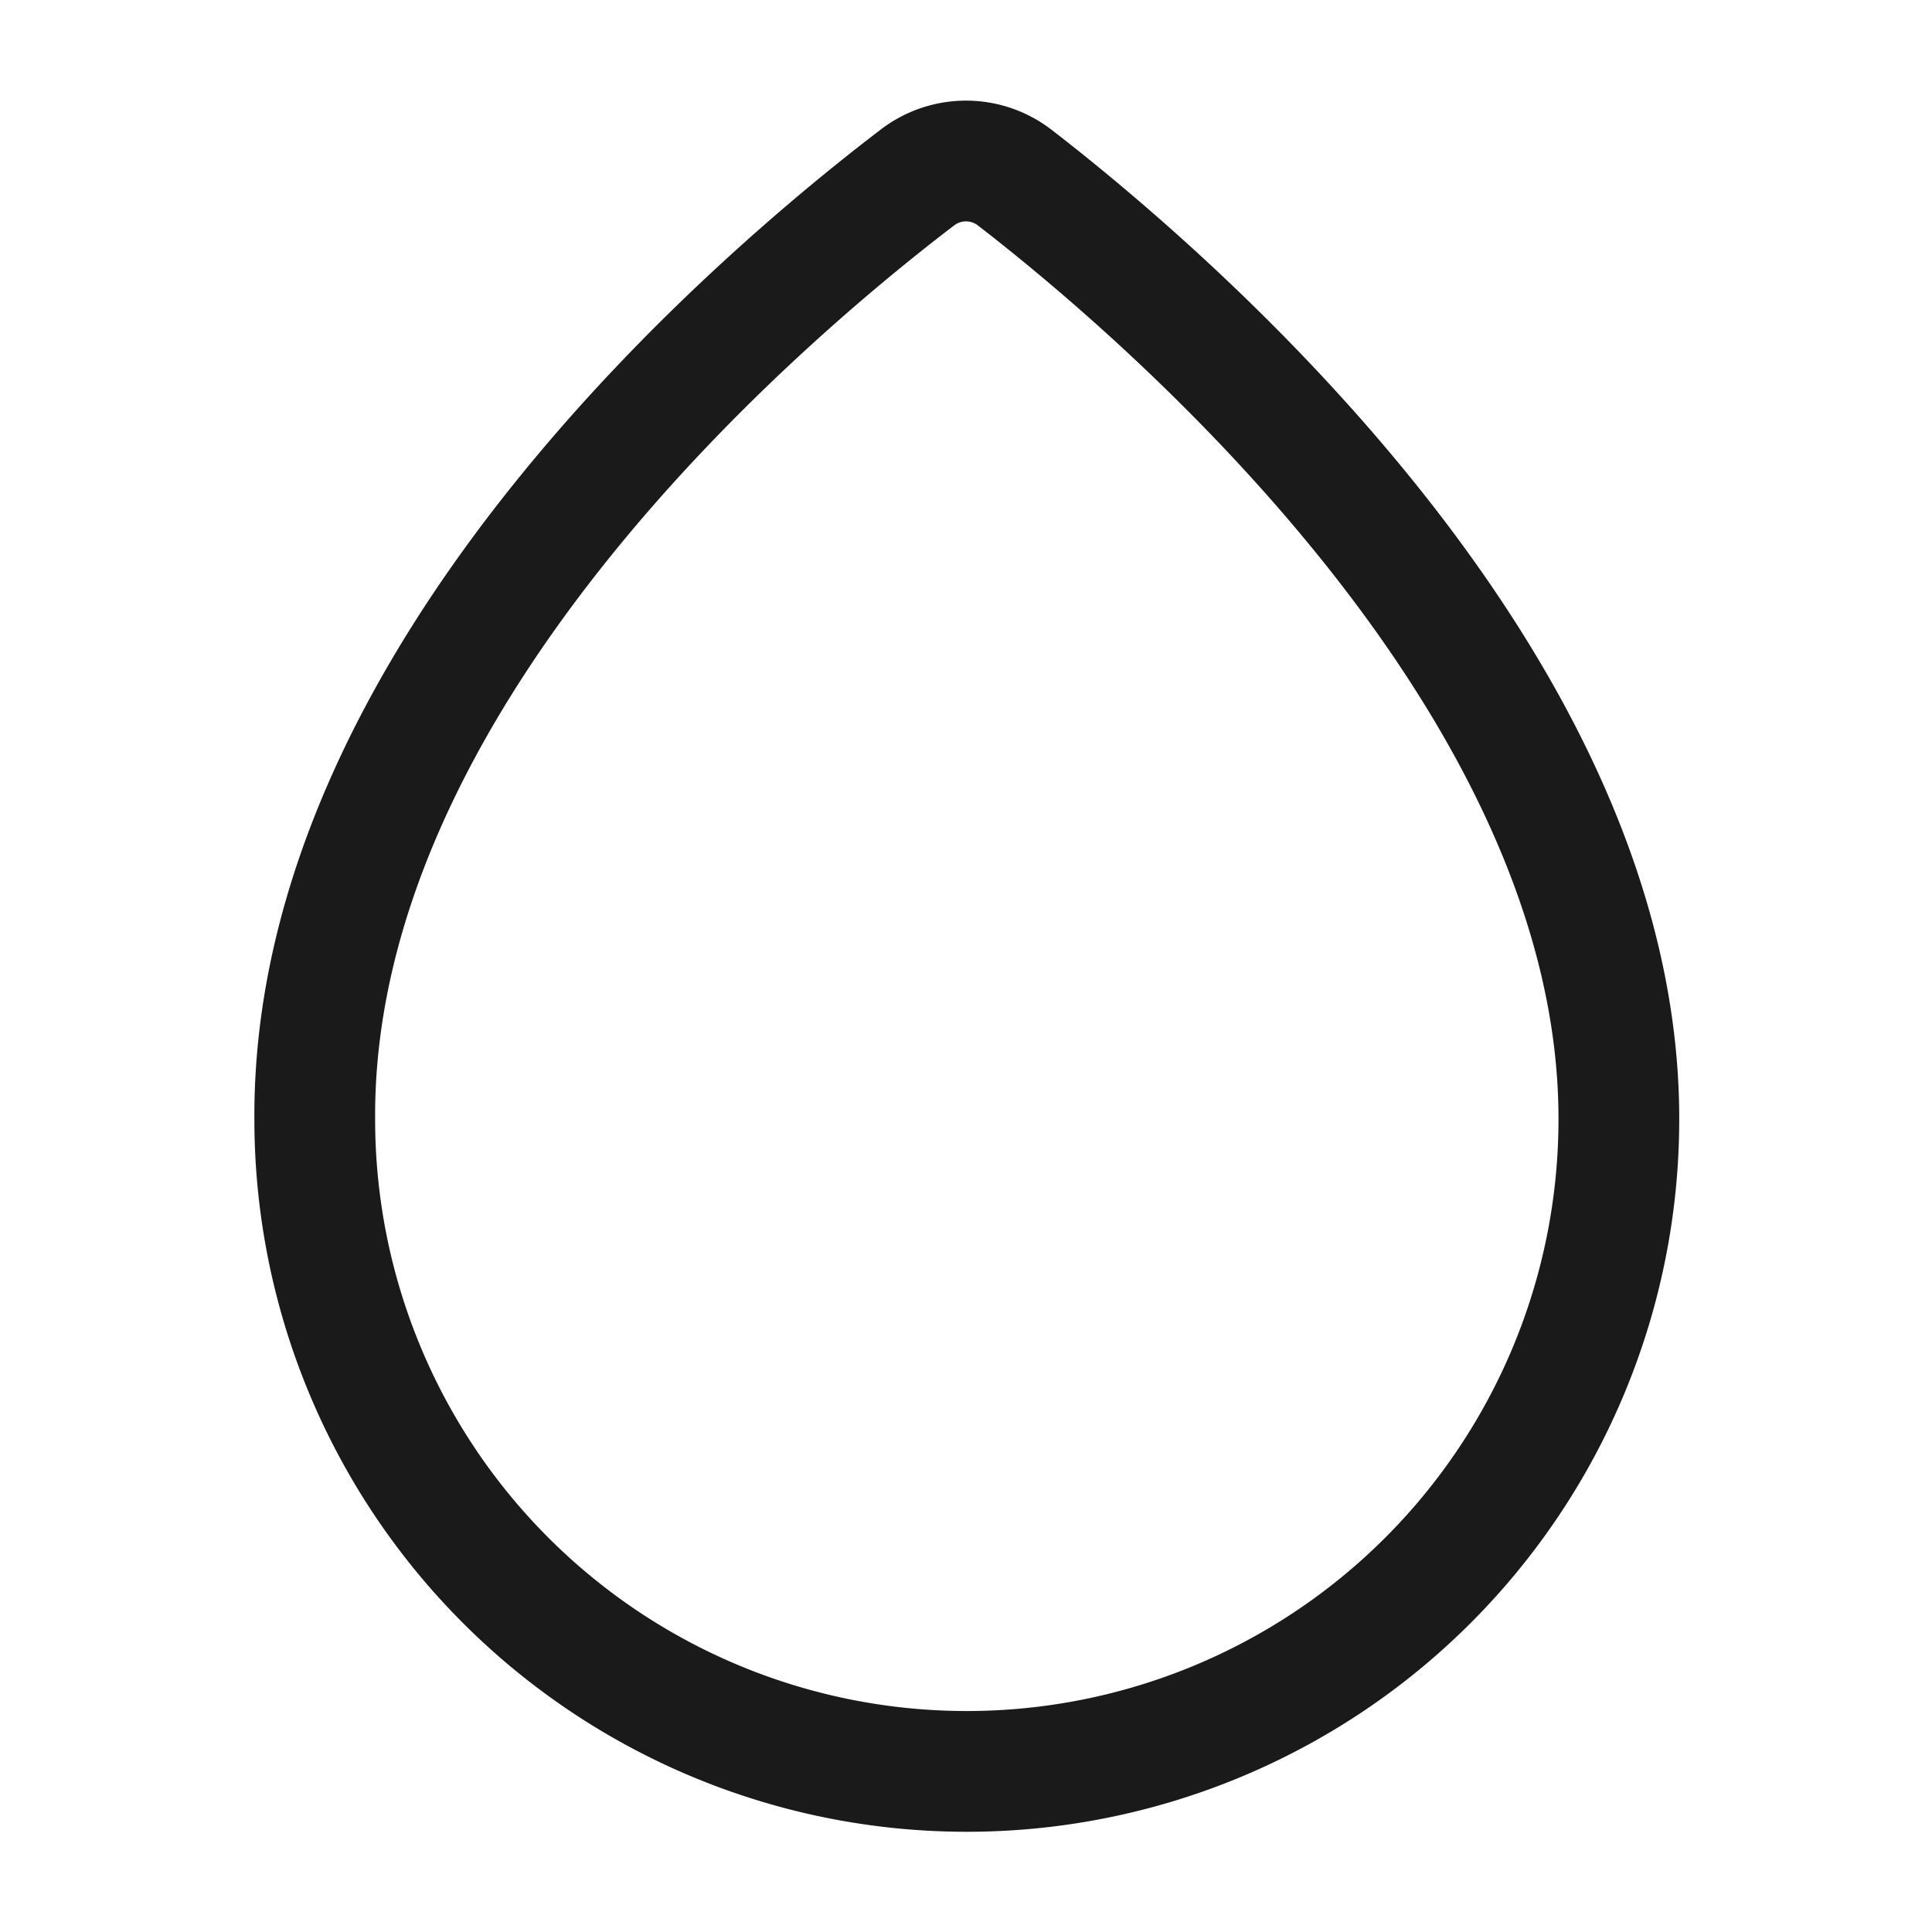 <svg xmlns="http://www.w3.org/2000/svg" width="24" height="24" viewBox="0 0 24 24">
  <g id="vuesax_linear_drop" data-name="vuesax/linear/drop" transform="translate(-172 -252)">
    <g id="drop">
      <path id="Vector" d="M8.7.21a.991.991,0,0,0-1.22,0C5.58,1.66-.03,6.39,0,11.9a8.1,8.1,0,0,0,16.2.01C16.21,6.48,10.59,1.67,8.7.21Z" transform="translate(175.91 254)" fill="none" stroke="#1a1a1a" stroke-width="1.5"/>
      <path id="Vector-2" data-name="Vector" d="M0,0H24V24H0Z" transform="translate(172 252)" fill="none" opacity="0"/>
    </g>
  </g>
</svg>
